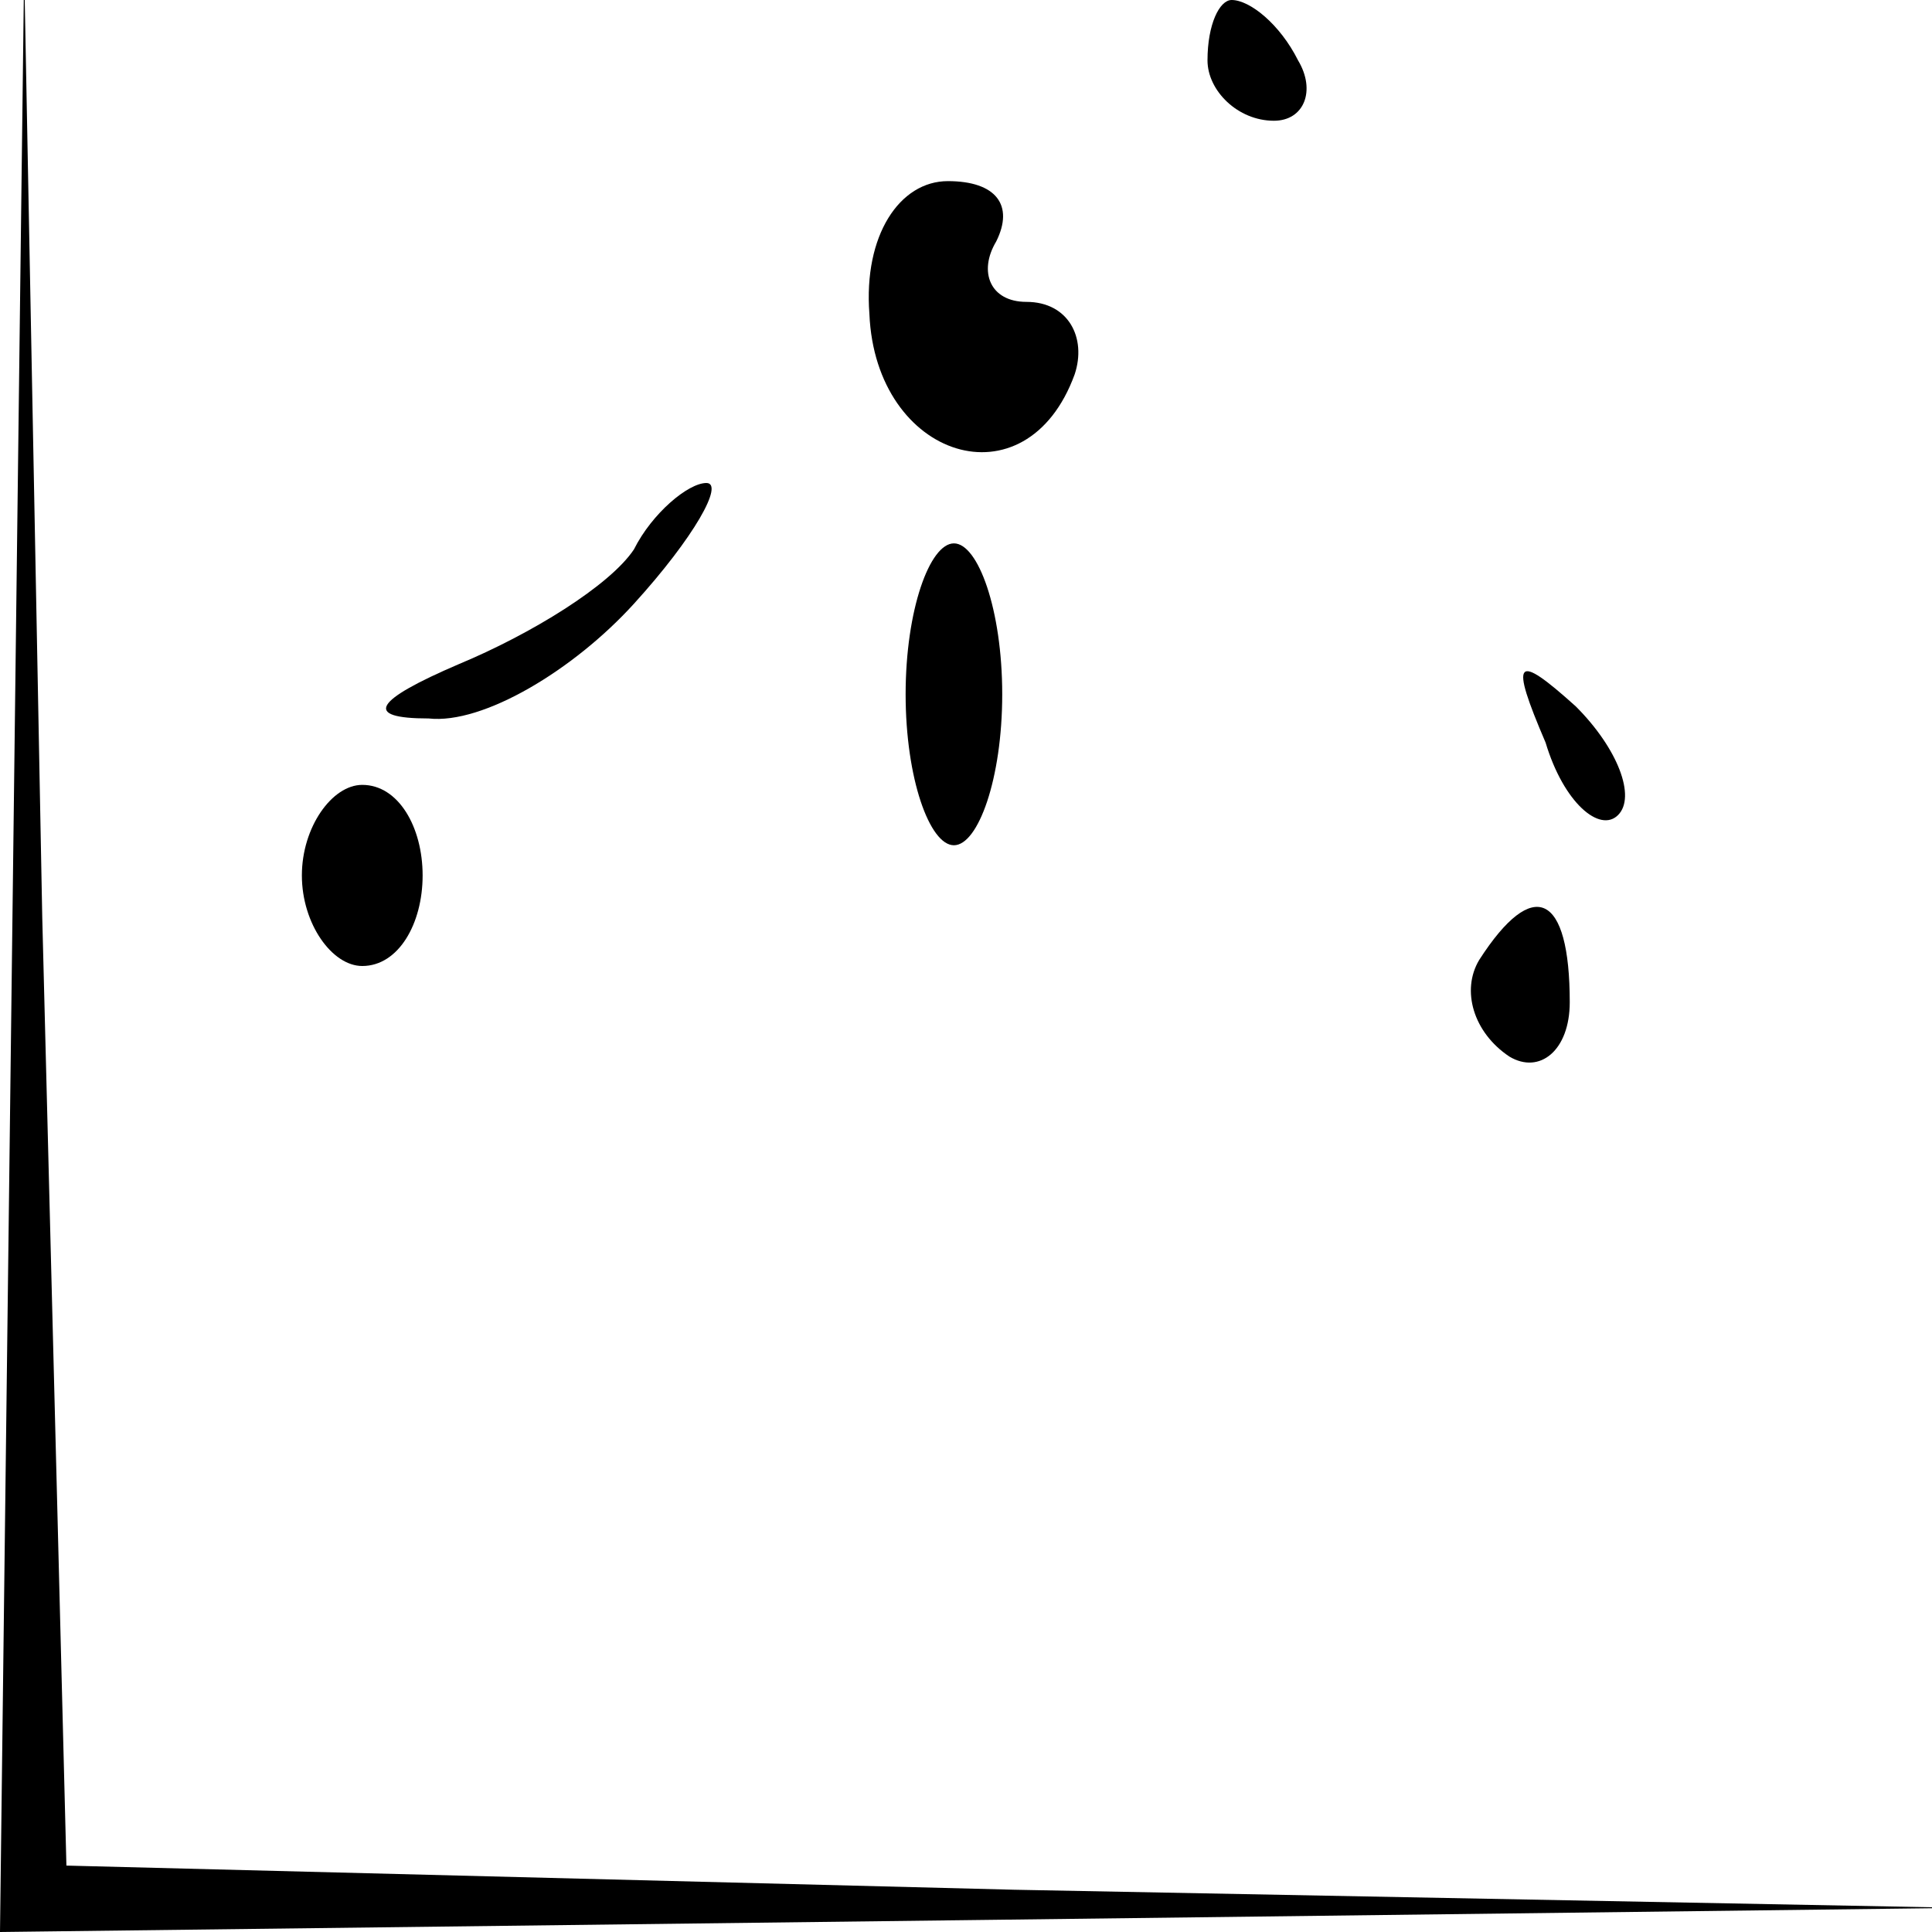 <?xml version="1.0" standalone="no"?>
<!DOCTYPE svg PUBLIC "-//W3C//DTD SVG 20010904//EN"
 "http://www.w3.org/TR/2001/REC-SVG-20010904/DTD/svg10.dtd">
<svg version="1.0" xmlns="http://www.w3.org/2000/svg"
 width="32pt" height="32pt" viewBox="0 0 32 32"
 preserveAspectRatio="xMidYMid meet">
<g transform="translate(0,32) scale(0.1,-0.1)"
fill="#000000" stroke="none">
<path fill="#000000" stroke="none" d="M2 163 l-2 -163 163 2 162 2 -157 3
-157 4 -4 157 -3 157 -2 -162z"/>
<path fill="#000000" stroke="none" d="M200 310 c0 -5 5 -10 11 -10 5 0 7 5 4
10 -3 6 -8 10 -11 10 -2 0 -4 -4 -4 -10z"/>
<path fill="#000000" stroke="none" d="M144 268 c1 -24 26 -32 34 -10 2 6 -1
12 -8 12 -6 0 -8 5 -5 10 3 6 0 10 -8 10 -8 0 -14 -9 -13 -22z"/>
<path fill="#000000" stroke="none" d="M105 229 c-4 -6 -17 -14 -29 -19 -14
-6 -16 -9 -5 -9 9 -1 24 8 34 19 10 11 15 20 12 20 -3 0 -9 -5 -12 -11z"/>
<path fill="#000000" stroke="none" d="M150 205 c0 -14 4 -25 8 -25 4 0 8 11
8 25 0 14 -4 25 -8 25 -4 0 -8 -11 -8 -25z"/>
<path fill="#000000" stroke="none" d="M256 197 c3 -10 9 -15 12 -12 3 3 0 11
-7 18 -10 9 -11 8 -5 -6z"/>
<path fill="#000000" stroke="none" d="M50 175 c0 -8 5 -15 10 -15 6 0 10 7
10 15 0 8 -4 15 -10 15 -5 0 -10 -7 -10 -15z"/>
<path fill="#000000" stroke="none" d="M245 161 c-3 -5 -1 -12 5 -16 5 -3 10
1 10 9 0 18 -6 21 -15 7z"/>
</g>
</svg>
